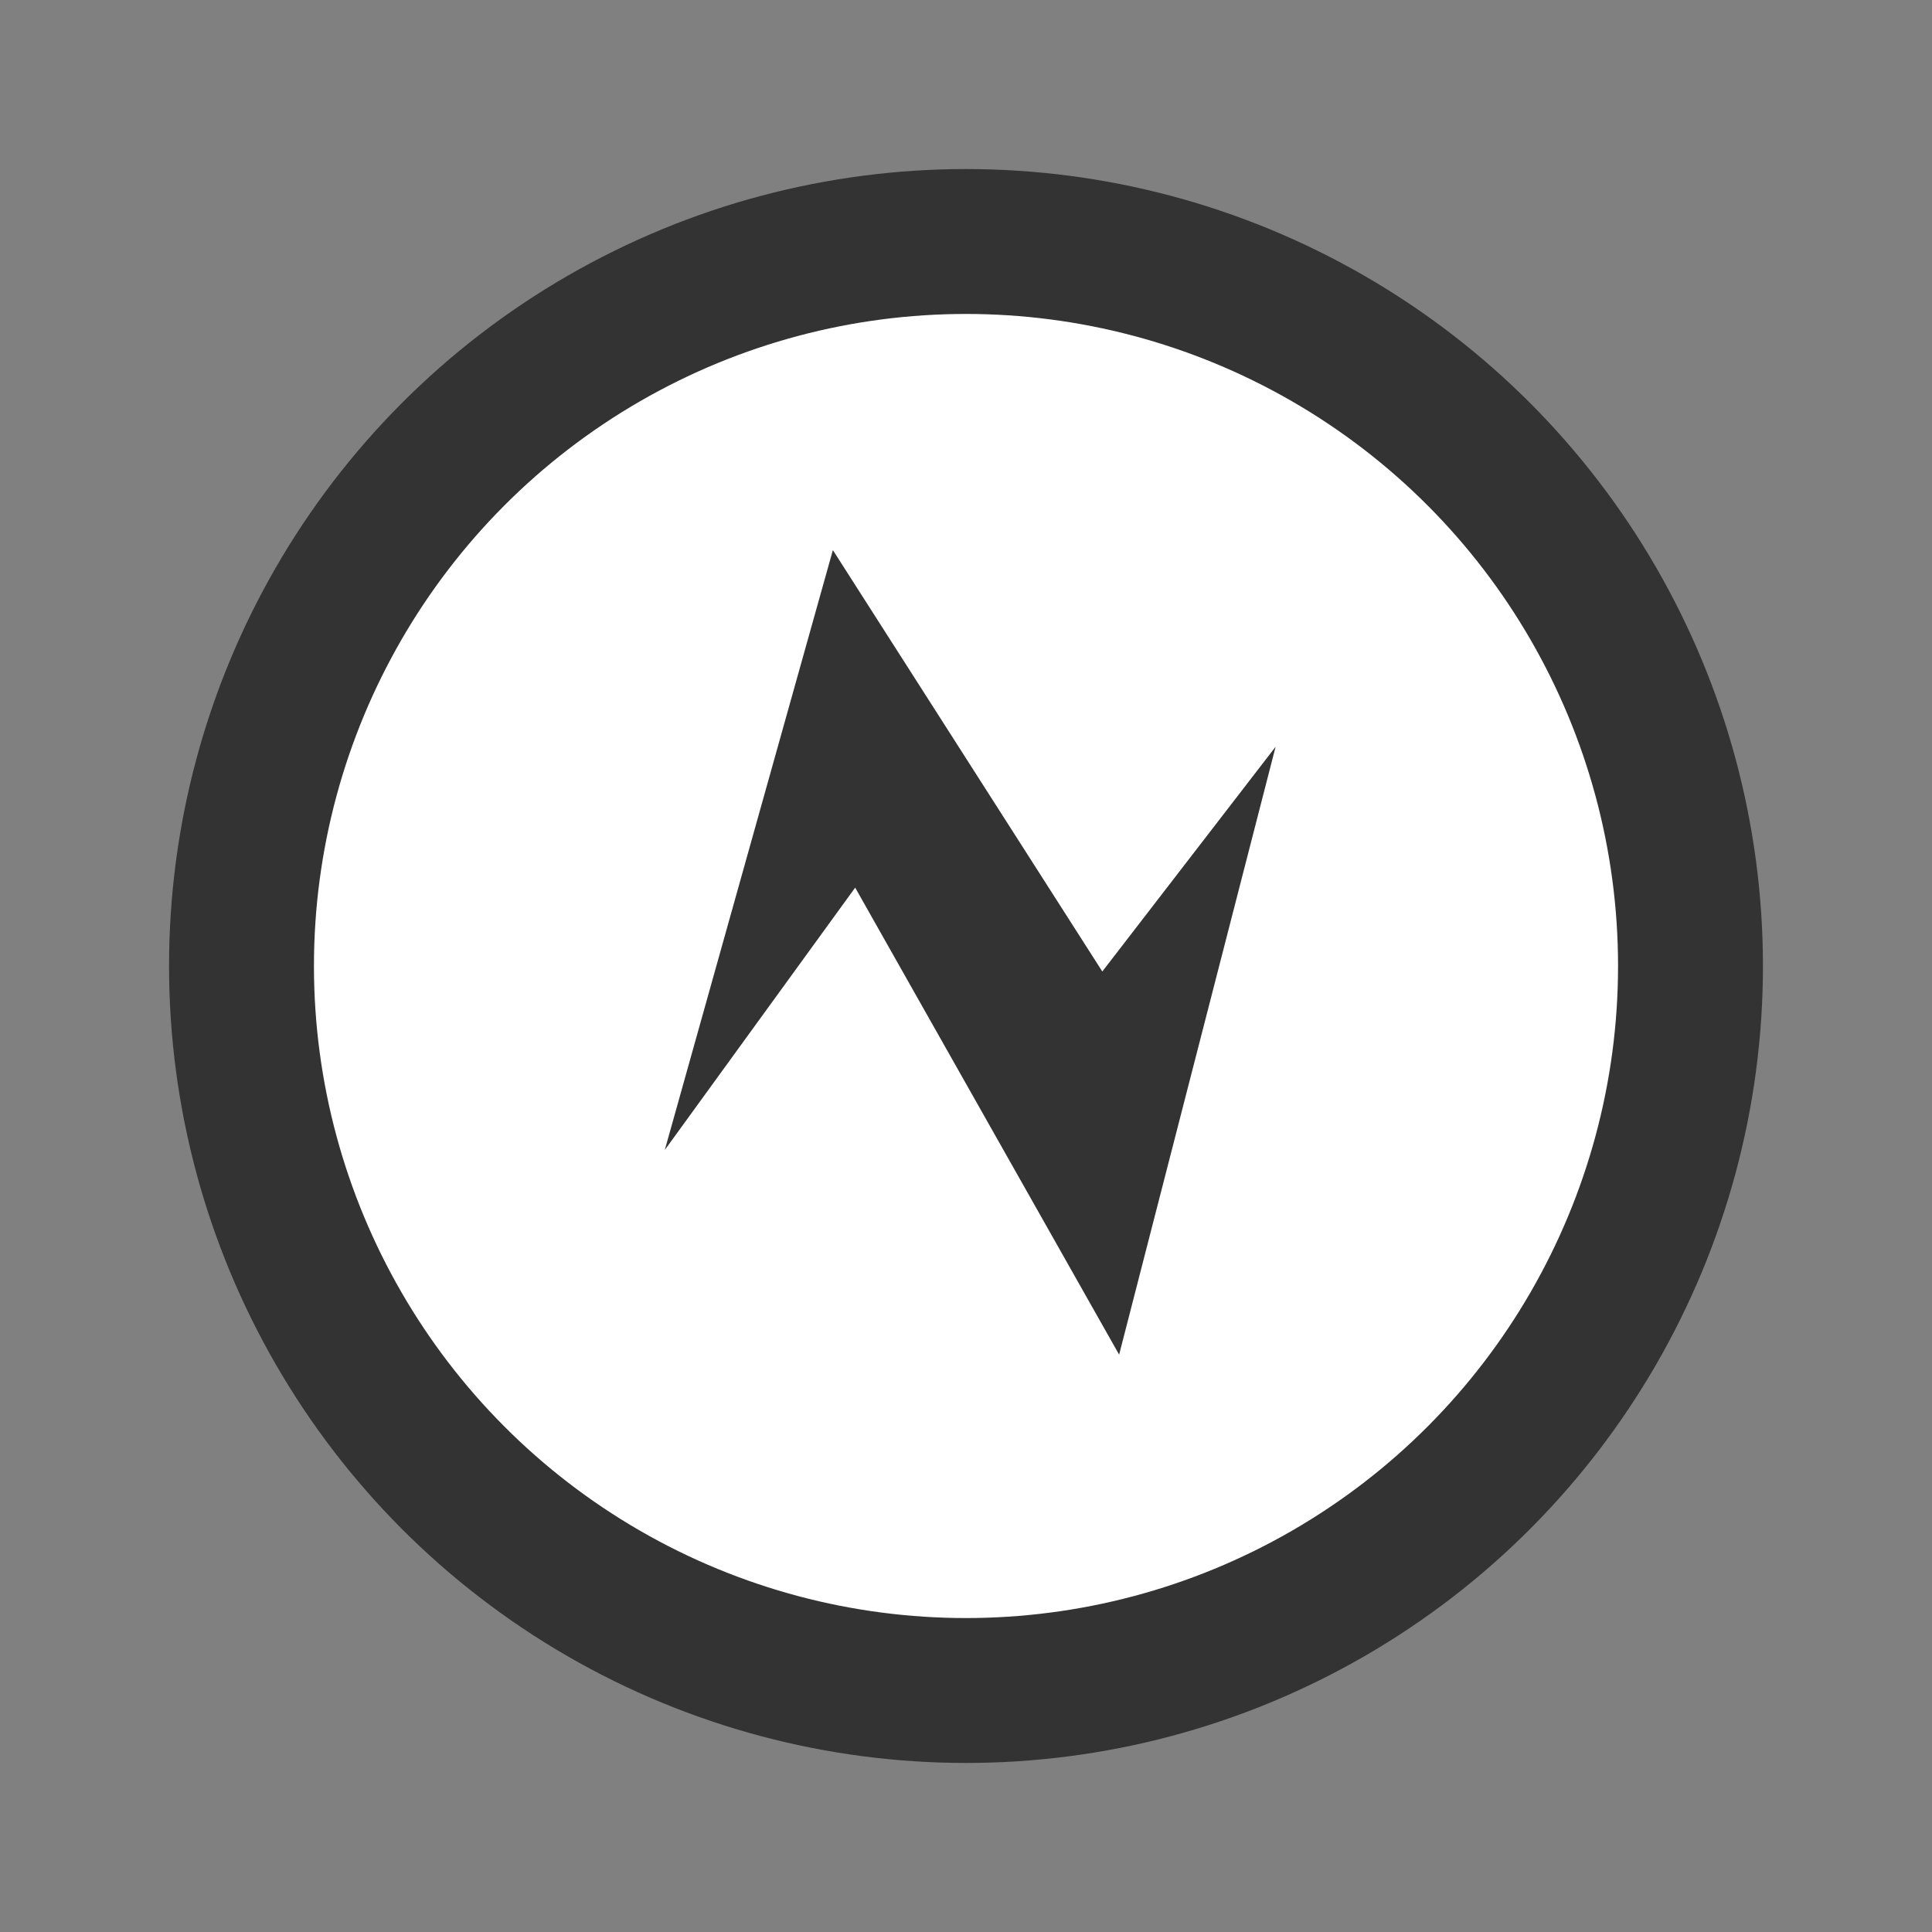  <svg height="40" version="1.1" width="40" xmlns="http://www.w3.org/2000/svg">
            <rect width="100%" height="100%" fill="#808080" stroke="none"/>
            <circle cx="20" cy="20" r="15" fill="#ffffff" stroke="#333333" stroke-width="3" stroke-linecap="round" stroke-linejoin="round" stroke-opacity="1" id="svg_1" style="stroke-linecap: round; stroke-linejoin: round; stroke-opacity: 1;"></circle>
            <path fill="#333333" stroke="none" d="M21.821,10.172L18.367,23.59L12.541,13.282L8.339,19.072L12.049,5.832L17.996,15.133L21.821,10.172Z" stroke-width="1.6" stroke-linecap="round" stroke-linejoin="round" stroke-opacity="1" transform="matrix(0.938,0,0,0.938,5.942,5.919)" style="stroke-linecap: round; stroke-linejoin: round; stroke-opacity: 1;"></path>
          </svg>